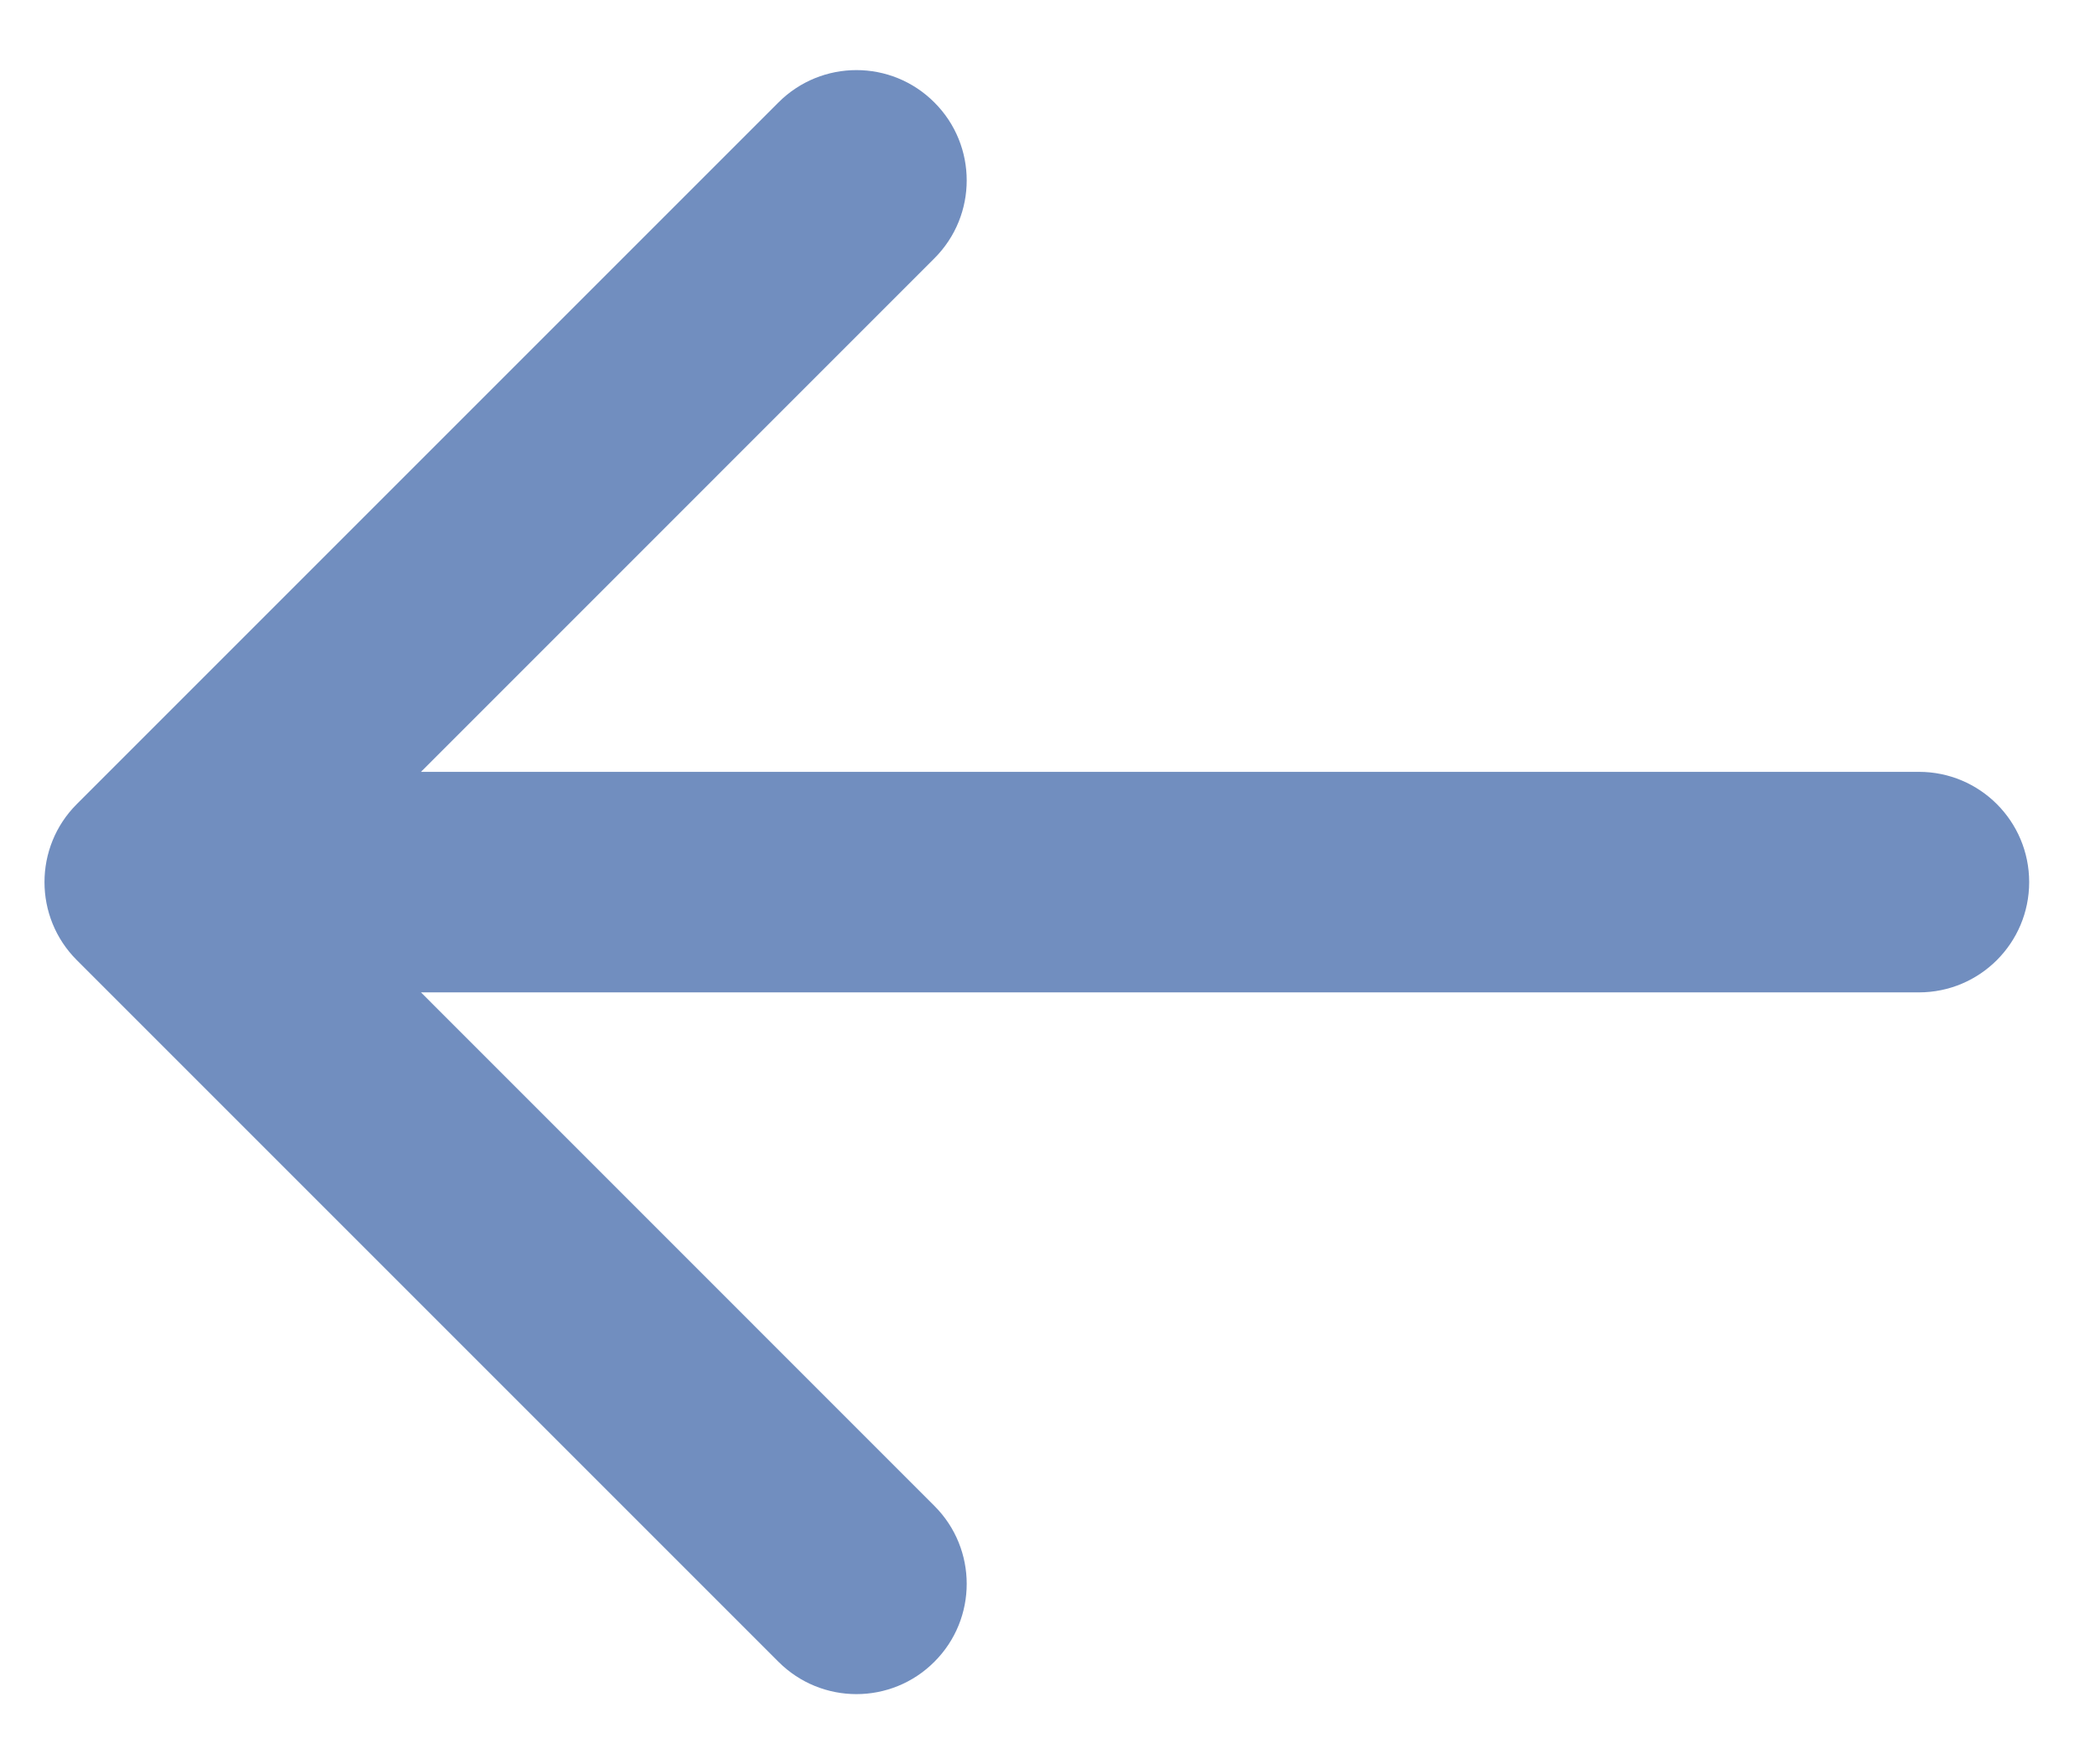 <svg width="19" height="16" viewBox="0 0 19 16" fill="none" xmlns="http://www.w3.org/2000/svg">
<path d="M17.403 9C17.956 9 18.403 8.552 18.403 8C18.403 7.448 17.956 7 17.403 7V9ZM0.696 7.293C0.306 7.683 0.306 8.317 0.696 8.707L7.06 15.071C7.451 15.462 8.084 15.462 8.474 15.071C8.865 14.681 8.865 14.047 8.474 13.657L2.818 8L8.474 2.343C8.865 1.953 8.865 1.319 8.474 0.929C8.084 0.538 7.451 0.538 7.06 0.929L0.696 7.293ZM17.403 7L1.403 7V9L17.403 9V7Z" fill="#718EBF"/>
</svg>
